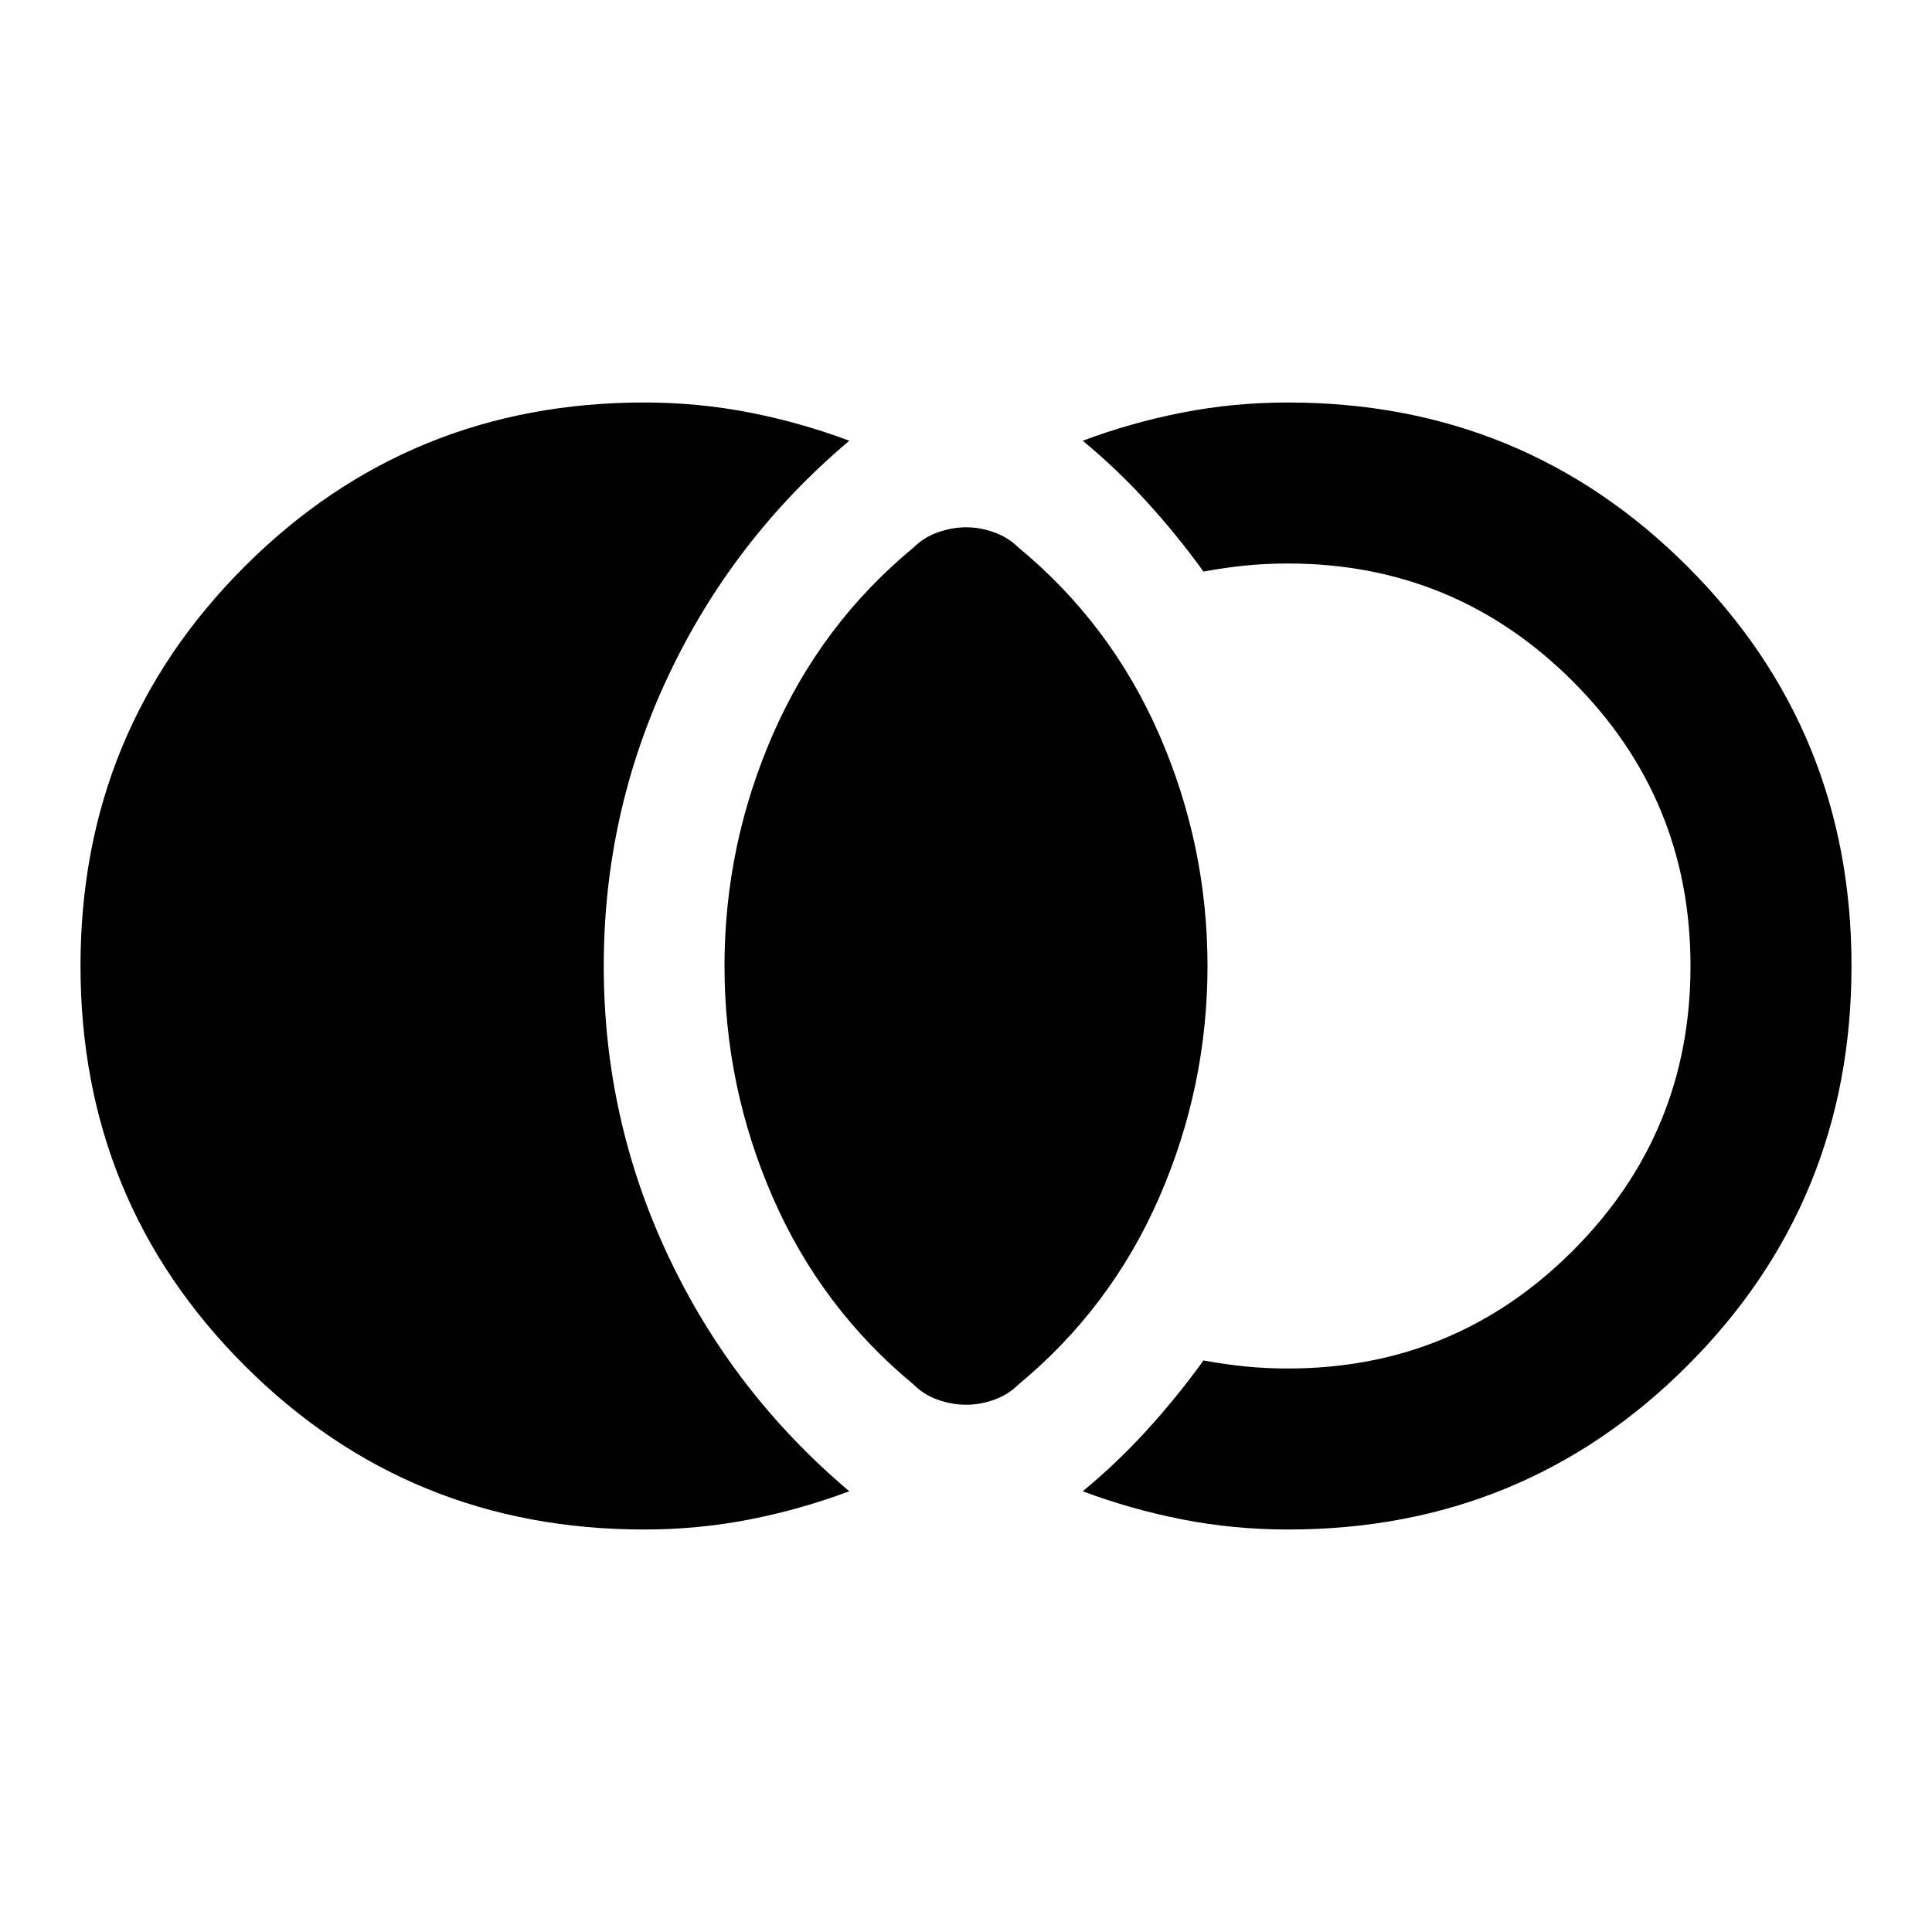 <svg xmlns="http://www.w3.org/2000/svg" width="1em" height="1em" viewBox="0 0 24 24"><path fill="currentColor" d="M8 19q-2.925 0-4.962-2.037T1 12q0-2.925 2.038-4.962T8 5q.675 0 1.313.125t1.237.35Q9.1 6.7 8.3 8.4T7.5 12q0 1.9.8 3.6t2.25 2.925q-.6.225-1.237.35T8 19m8 0q-.675 0-1.312-.125t-1.238-.35q.425-.35.8-.762t.7-.863q.275.05.525.075T16 17q2.075 0 3.538-1.463T21 12q0-2.075-1.463-3.537T16 7q-.275 0-.525.025t-.525.075q-.325-.45-.7-.862t-.8-.763q.6-.225 1.238-.35T16 5q2.925 0 4.963 2.038T23 12q0 2.925-2.037 4.963T16 19m-4-1.55q-.175 0-.35-.062t-.3-.188q-1.15-.95-1.75-2.325T9 12q0-1.5.6-2.875T11.35 6.8q.125-.125.3-.187T12 6.55q.175 0 .35.063t.3.187q1.15.95 1.75 2.325T15 12q0 1.5-.6 2.875T12.65 17.2q-.125.125-.3.188t-.35.062"/></svg>